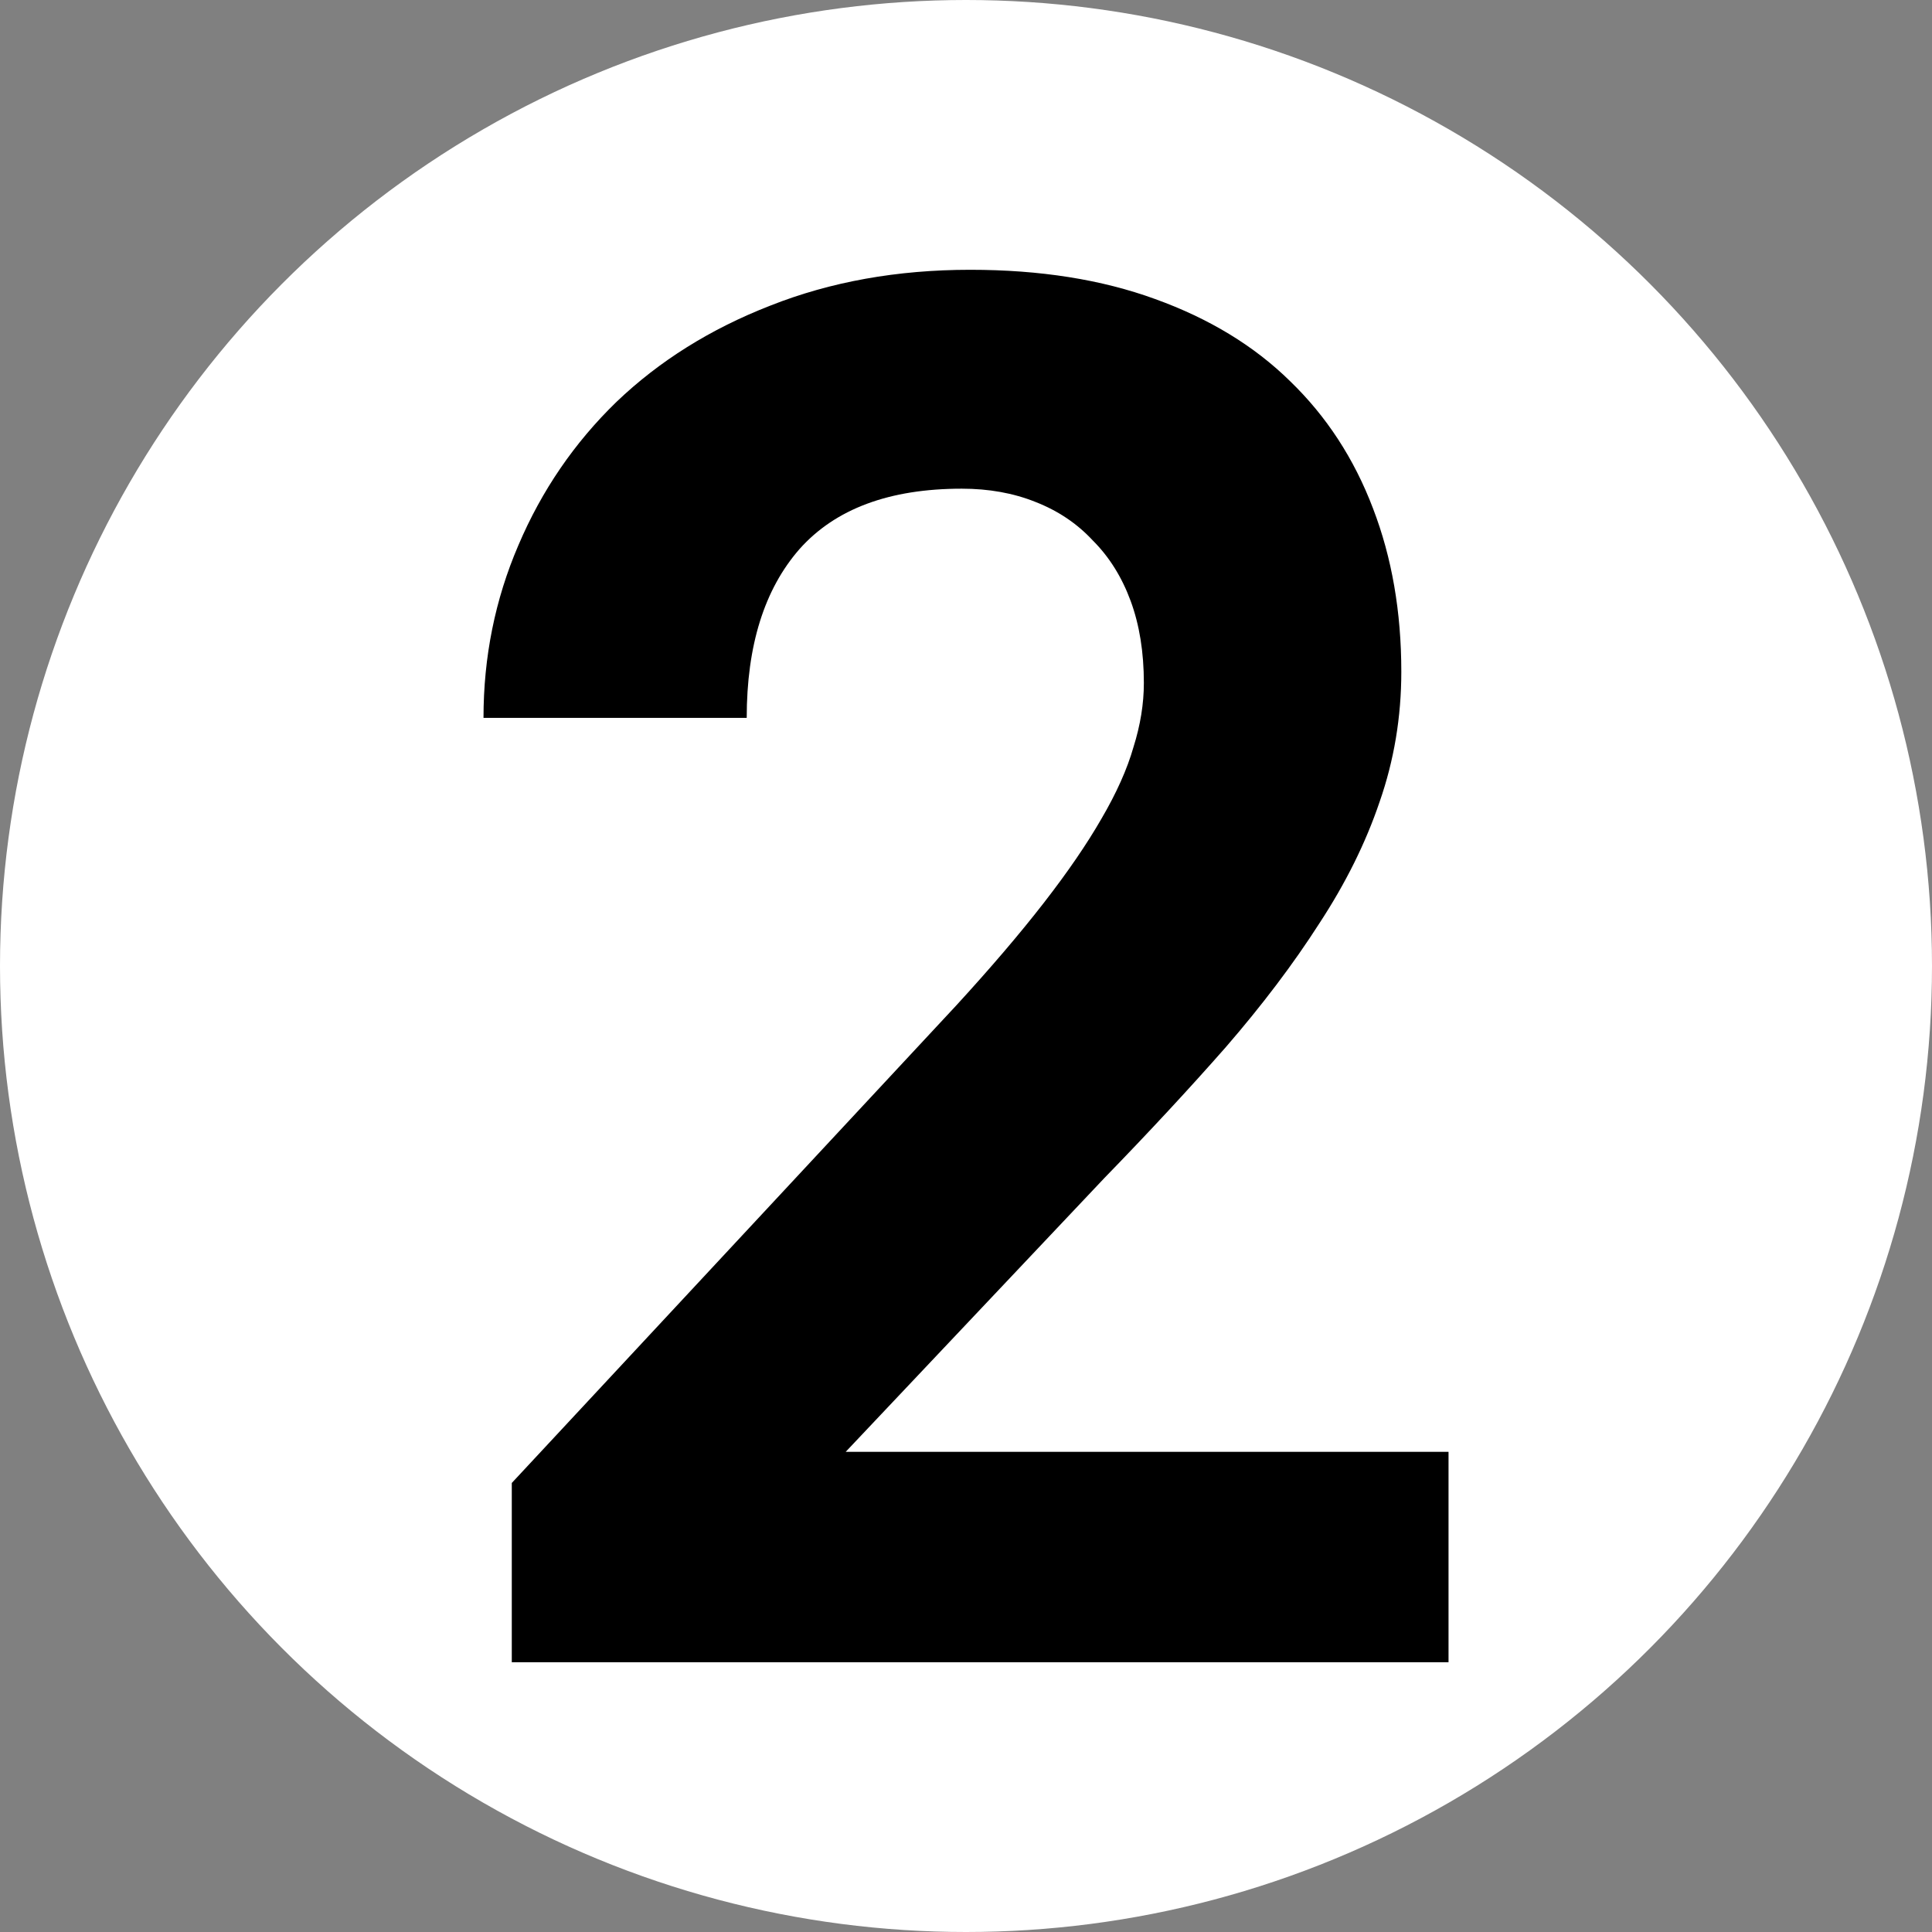<?xml version="1.0" encoding="UTF-8" standalone="no"?>
<!-- Created with Inkscape (http://www.inkscape.org/) -->

<svg
   xmlns:dc="http://purl.org/dc/elements/1.1/"
   xmlns:cc="http://creativecommons.org/ns#"
   xmlns:rdf="http://www.w3.org/1999/02/22-rdf-syntax-ns#"
   xmlns:svg="http://www.w3.org/2000/svg"
   xmlns="http://www.w3.org/2000/svg"
   xmlns:sodipodi="http://sodipodi.sourceforge.net/DTD/sodipodi-0.dtd"
   xmlns:inkscape="http://www.inkscape.org/namespaces/inkscape"
   width="14.111mm"
   height="14.111mm"
   viewBox="0 0 50 50"
   id="svg4197"
   version="1.1"
   inkscape:version="0.91 r13725"
   sodipodi:docname="pick-2.svg">
  <rect x="0" y="0" width="50" height="50" fill="#808080" stroke="none"/>
  <defs
     id="defs4199" />
  <sodipodi:namedview
     id="base"
     pagecolor="#ffffff"
     bordercolor="#666666"
     borderopacity="1.0"
     inkscape:pageopacity="0.0"
     inkscape:pageshadow="2"
     inkscape:zoom="6.9933919"
     inkscape:cx="59.243779"
     inkscape:cy="30.31714"
     inkscape:document-units="px"
     inkscape:current-layer="layer1"
     showgrid="false"
     fit-margin-top="0"
     fit-margin-left="0"
     fit-margin-right="0"
     fit-margin-bottom="0"
     inkscape:window-width="1920"
     inkscape:window-height="980"
     inkscape:window-x="0"
     inkscape:window-y="24"
     inkscape:window-maximized="1" />
  <g
     inkscape:label="Layer 1"
     inkscape:groupmode="layer"
     id="layer1"
     transform="translate(-464.871,-810.913)">
    <circle
       style="opacity:1;fill:#ffffff;fill-opacity:1;fill-rule:nonzero;stroke:#ffffff;stroke-width:2.142;stroke-linejoin:round;stroke-miterlimit:4;stroke-dasharray:none;stroke-opacity:1"
       id="path4136-0"
       cx="489.871"
       cy="835.913"
       r="23.929" />
    <g
       style="font-style:normal;font-variant:normal;font-weight:normal;font-stretch:normal;font-size:50px;line-height:125%;font-family:'Roboto Mono';-inkscape-font-specification:'Roboto Mono';letter-spacing:0px;word-spacing:0px;fill:#000000;fill-opacity:1;stroke:none;stroke-width:1px;stroke-linecap:butt;stroke-linejoin:miter;stroke-opacity:1"
       id="text4151-3">
      <path
         d="m 502.359,853.931 -24.243,0 0,-4.639 11.499,-12.354 q 1.343,-1.465 2.271,-2.661 0.928,-1.196 1.489,-2.173 0.586,-1.001 0.83,-1.855 0.269,-0.854 0.269,-1.66 0,-1.196 -0.342,-2.124 -0.342,-0.928 -0.977,-1.562 -0.61,-0.659 -1.489,-1.001 -0.854,-0.342 -1.904,-0.342 -2.808,0 -4.199,1.562 -1.367,1.562 -1.367,4.37 l -6.812,0 q 0,-2.368 0.903,-4.468 0.903,-2.124 2.539,-3.711 1.66,-1.587 3.979,-2.49 2.344,-0.928 5.176,-0.928 2.71,0 4.785,0.757 2.1,0.757 3.491,2.124 1.416,1.367 2.148,3.296 0.732,1.904 0.732,4.224 0,1.758 -0.562,3.369 -0.537,1.587 -1.562,3.149 -1.001,1.562 -2.417,3.198 -1.416,1.611 -3.149,3.394 l -6.689,7.08 15.601,0 0,5.444 z"
         style="font-style:normal;font-variant:normal;font-weight:bold;font-stretch:normal;font-family:'Roboto Mono';-inkscape-font-specification:'Roboto Mono Bold'"
         id="path4824" />
    </g>
  </g>
</svg>
